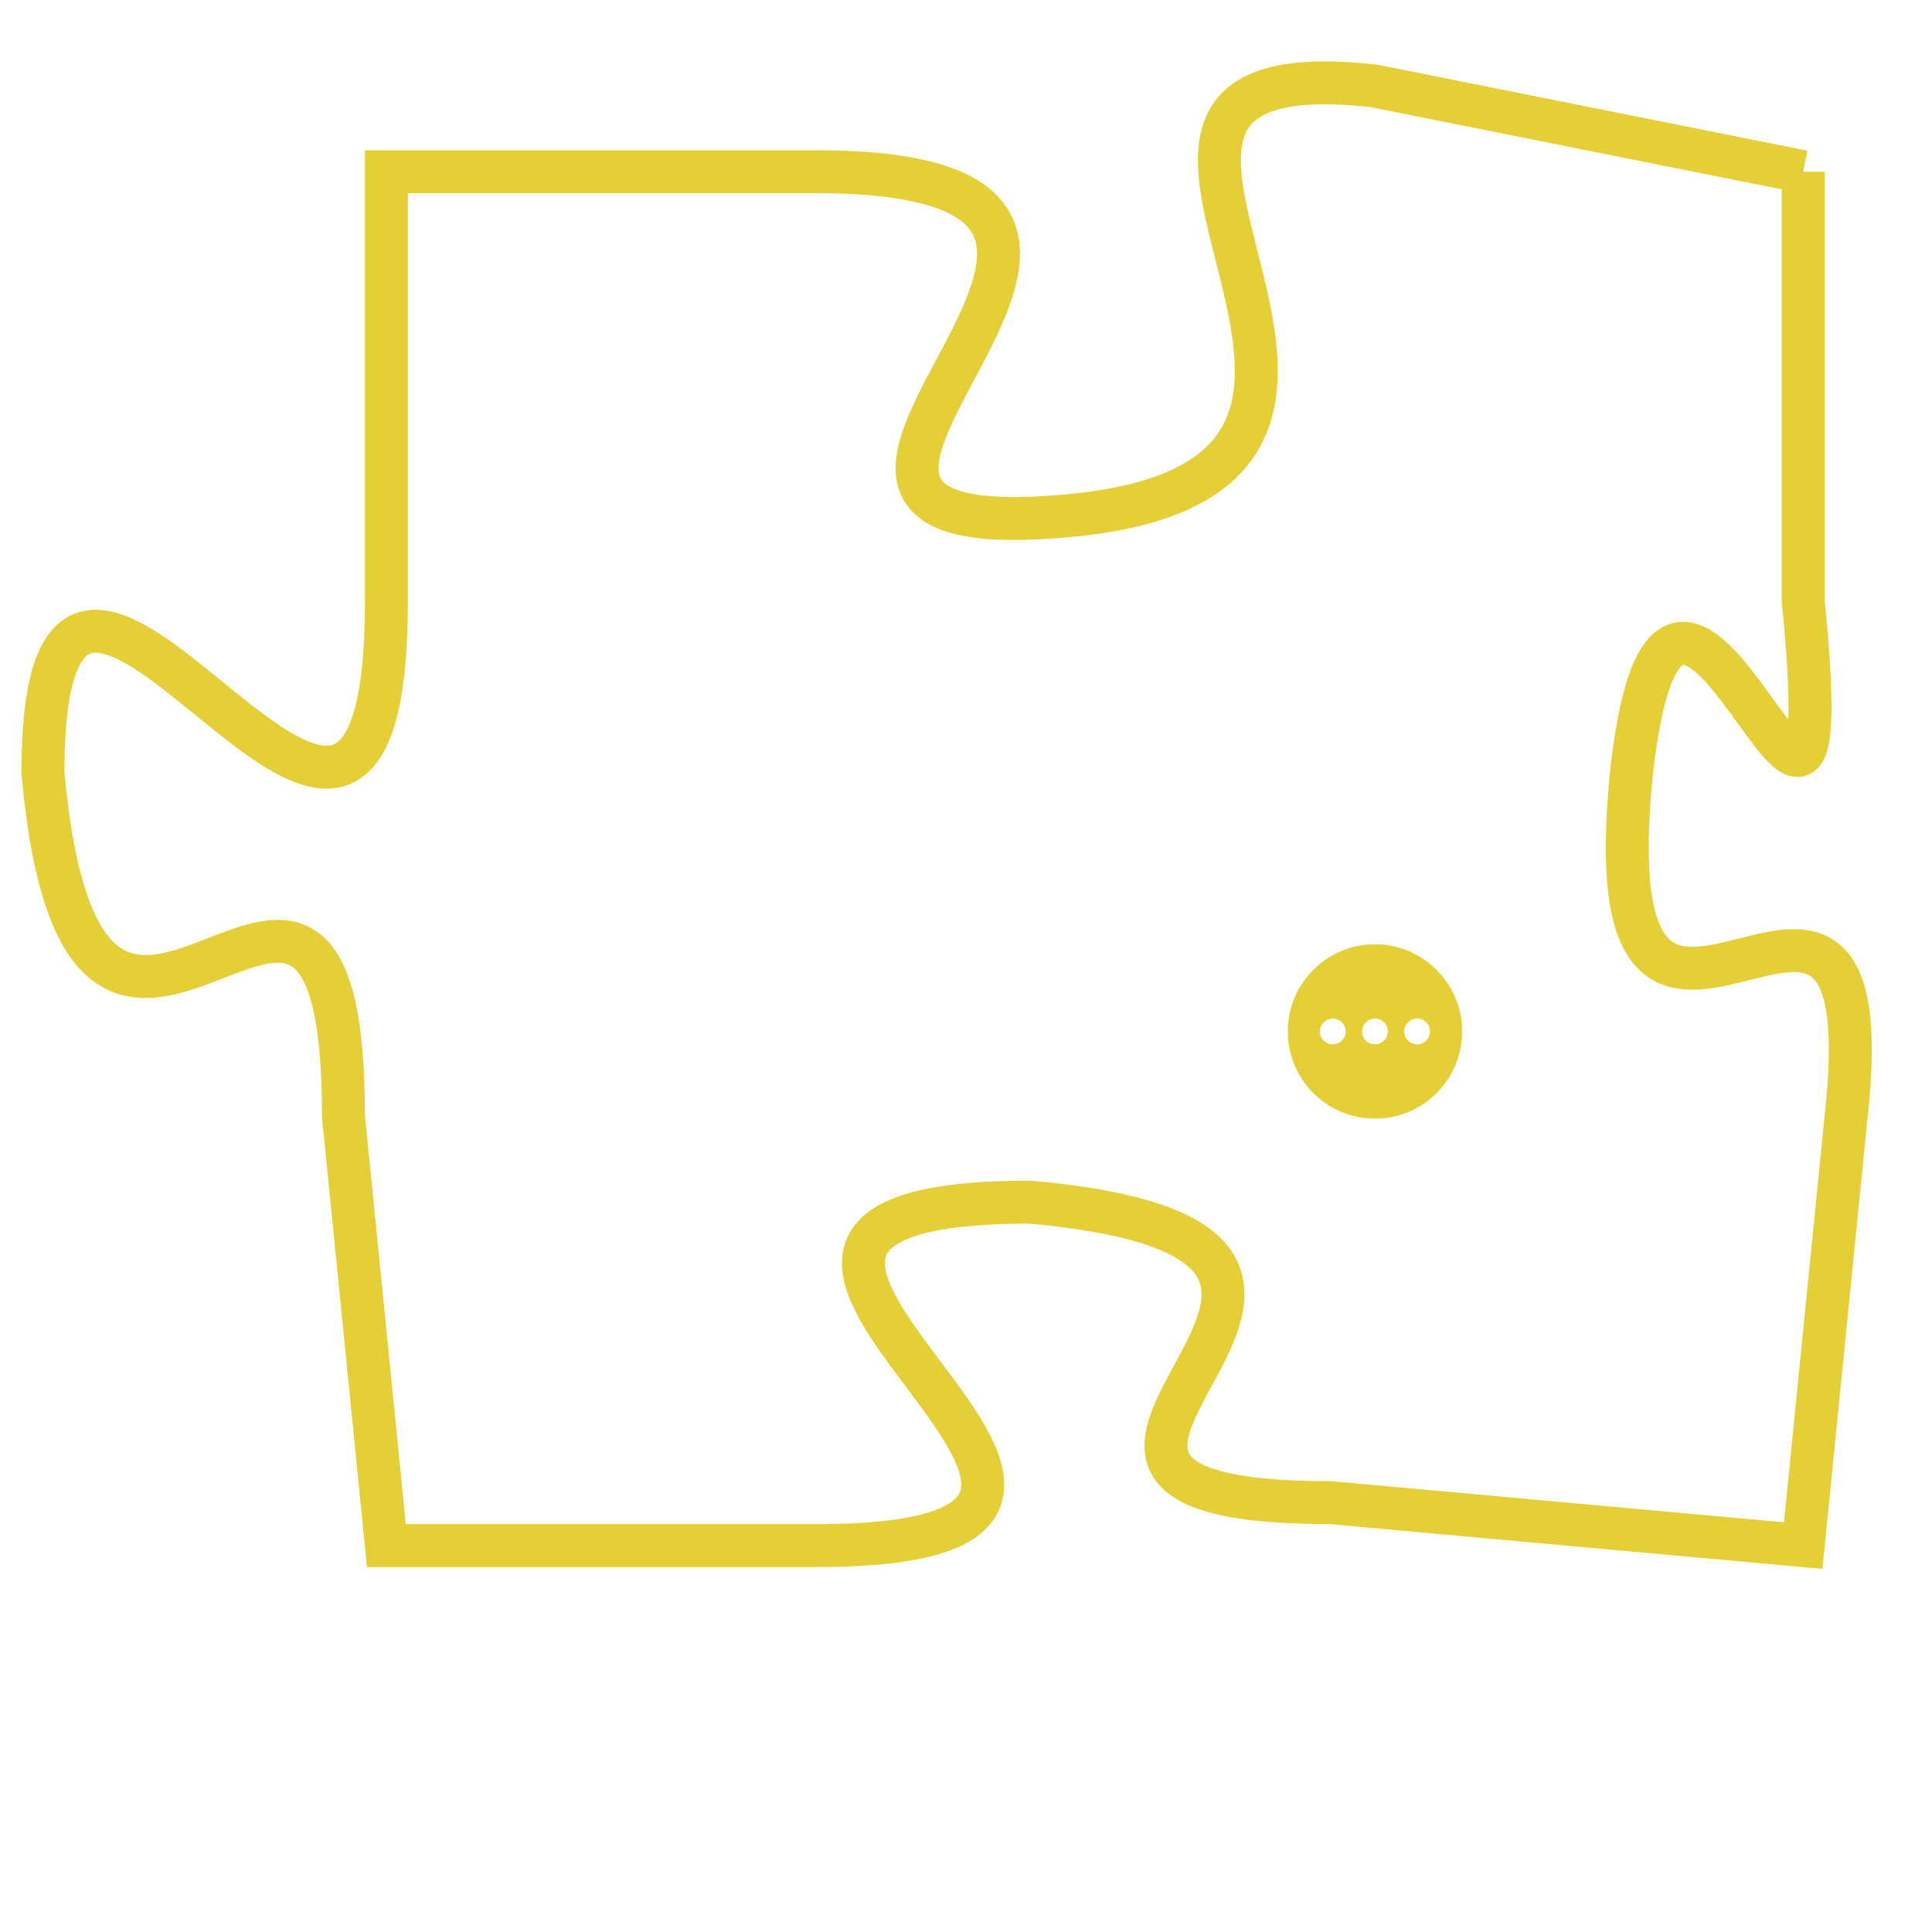 <svg version="1.1" xmlns="http://www.w3.org/2000/svg" xmlns:xlink="http://www.w3.org/1999/xlink" fill="transparent" x="0" y="0" width="350" height="350" preserveAspectRatio="xMinYMin slice"><style type="text/css">.links{fill:transparent;stroke: #E4CF37;}.links:hover{fill:#63D272; opacity:0.4;}</style><defs><g id="allt"><path id="t5914" d="M2145,1440 L2135,1438 C2126,1437 2138,1447 2128,1448 C2118,1449 2133,1440 2122,1440 L2112,1440 2112,1440 L2112,1450 C2112,1461 2104,1444 2104,1454 C2105,1465 2111,1452 2111,1462 L2112,1472 2112,1472 L2122,1472 C2133,1472 2116,1464 2127,1464 C2138,1465 2124,1471 2134,1471 L2145,1472 2145,1472 L2146,1462 C2147,1453 2140,1464 2141,1454 C2142,1445 2146,1460 2145,1450 L2145,1440"/></g><clipPath id="c" clipRule="evenodd" fill="transparent"><use href="#t5914"/></clipPath></defs><svg viewBox="2103 1436 45 37" preserveAspectRatio="xMinYMin meet"><svg width="4380" height="2430"><g><image crossorigin="anonymous" x="0" y="0" href="https://nftpuzzle.license-token.com/assets/completepuzzle.svg" width="100%" height="100%" /><g class="links"><use href="#t5914"/></g></g></svg><svg x="2133" y="1458" height="9%" width="9%" viewBox="0 0 330 330"><g><a xlink:href="https://nftpuzzle.license-token.com/" class="links"><title>See the most innovative NFT based token software licensing project</title><path fill="#E4CF37" id="more" d="M165,0C74.019,0,0,74.019,0,165s74.019,165,165,165s165-74.019,165-165S255.981,0,165,0z M85,190 c-13.785,0-25-11.215-25-25s11.215-25,25-25s25,11.215,25,25S98.785,190,85,190z M165,190c-13.785,0-25-11.215-25-25 s11.215-25,25-25s25,11.215,25,25S178.785,190,165,190z M245,190c-13.785,0-25-11.215-25-25s11.215-25,25-25 c13.785,0,25,11.215,25,25S258.785,190,245,190z"></path></a></g></svg></svg></svg>